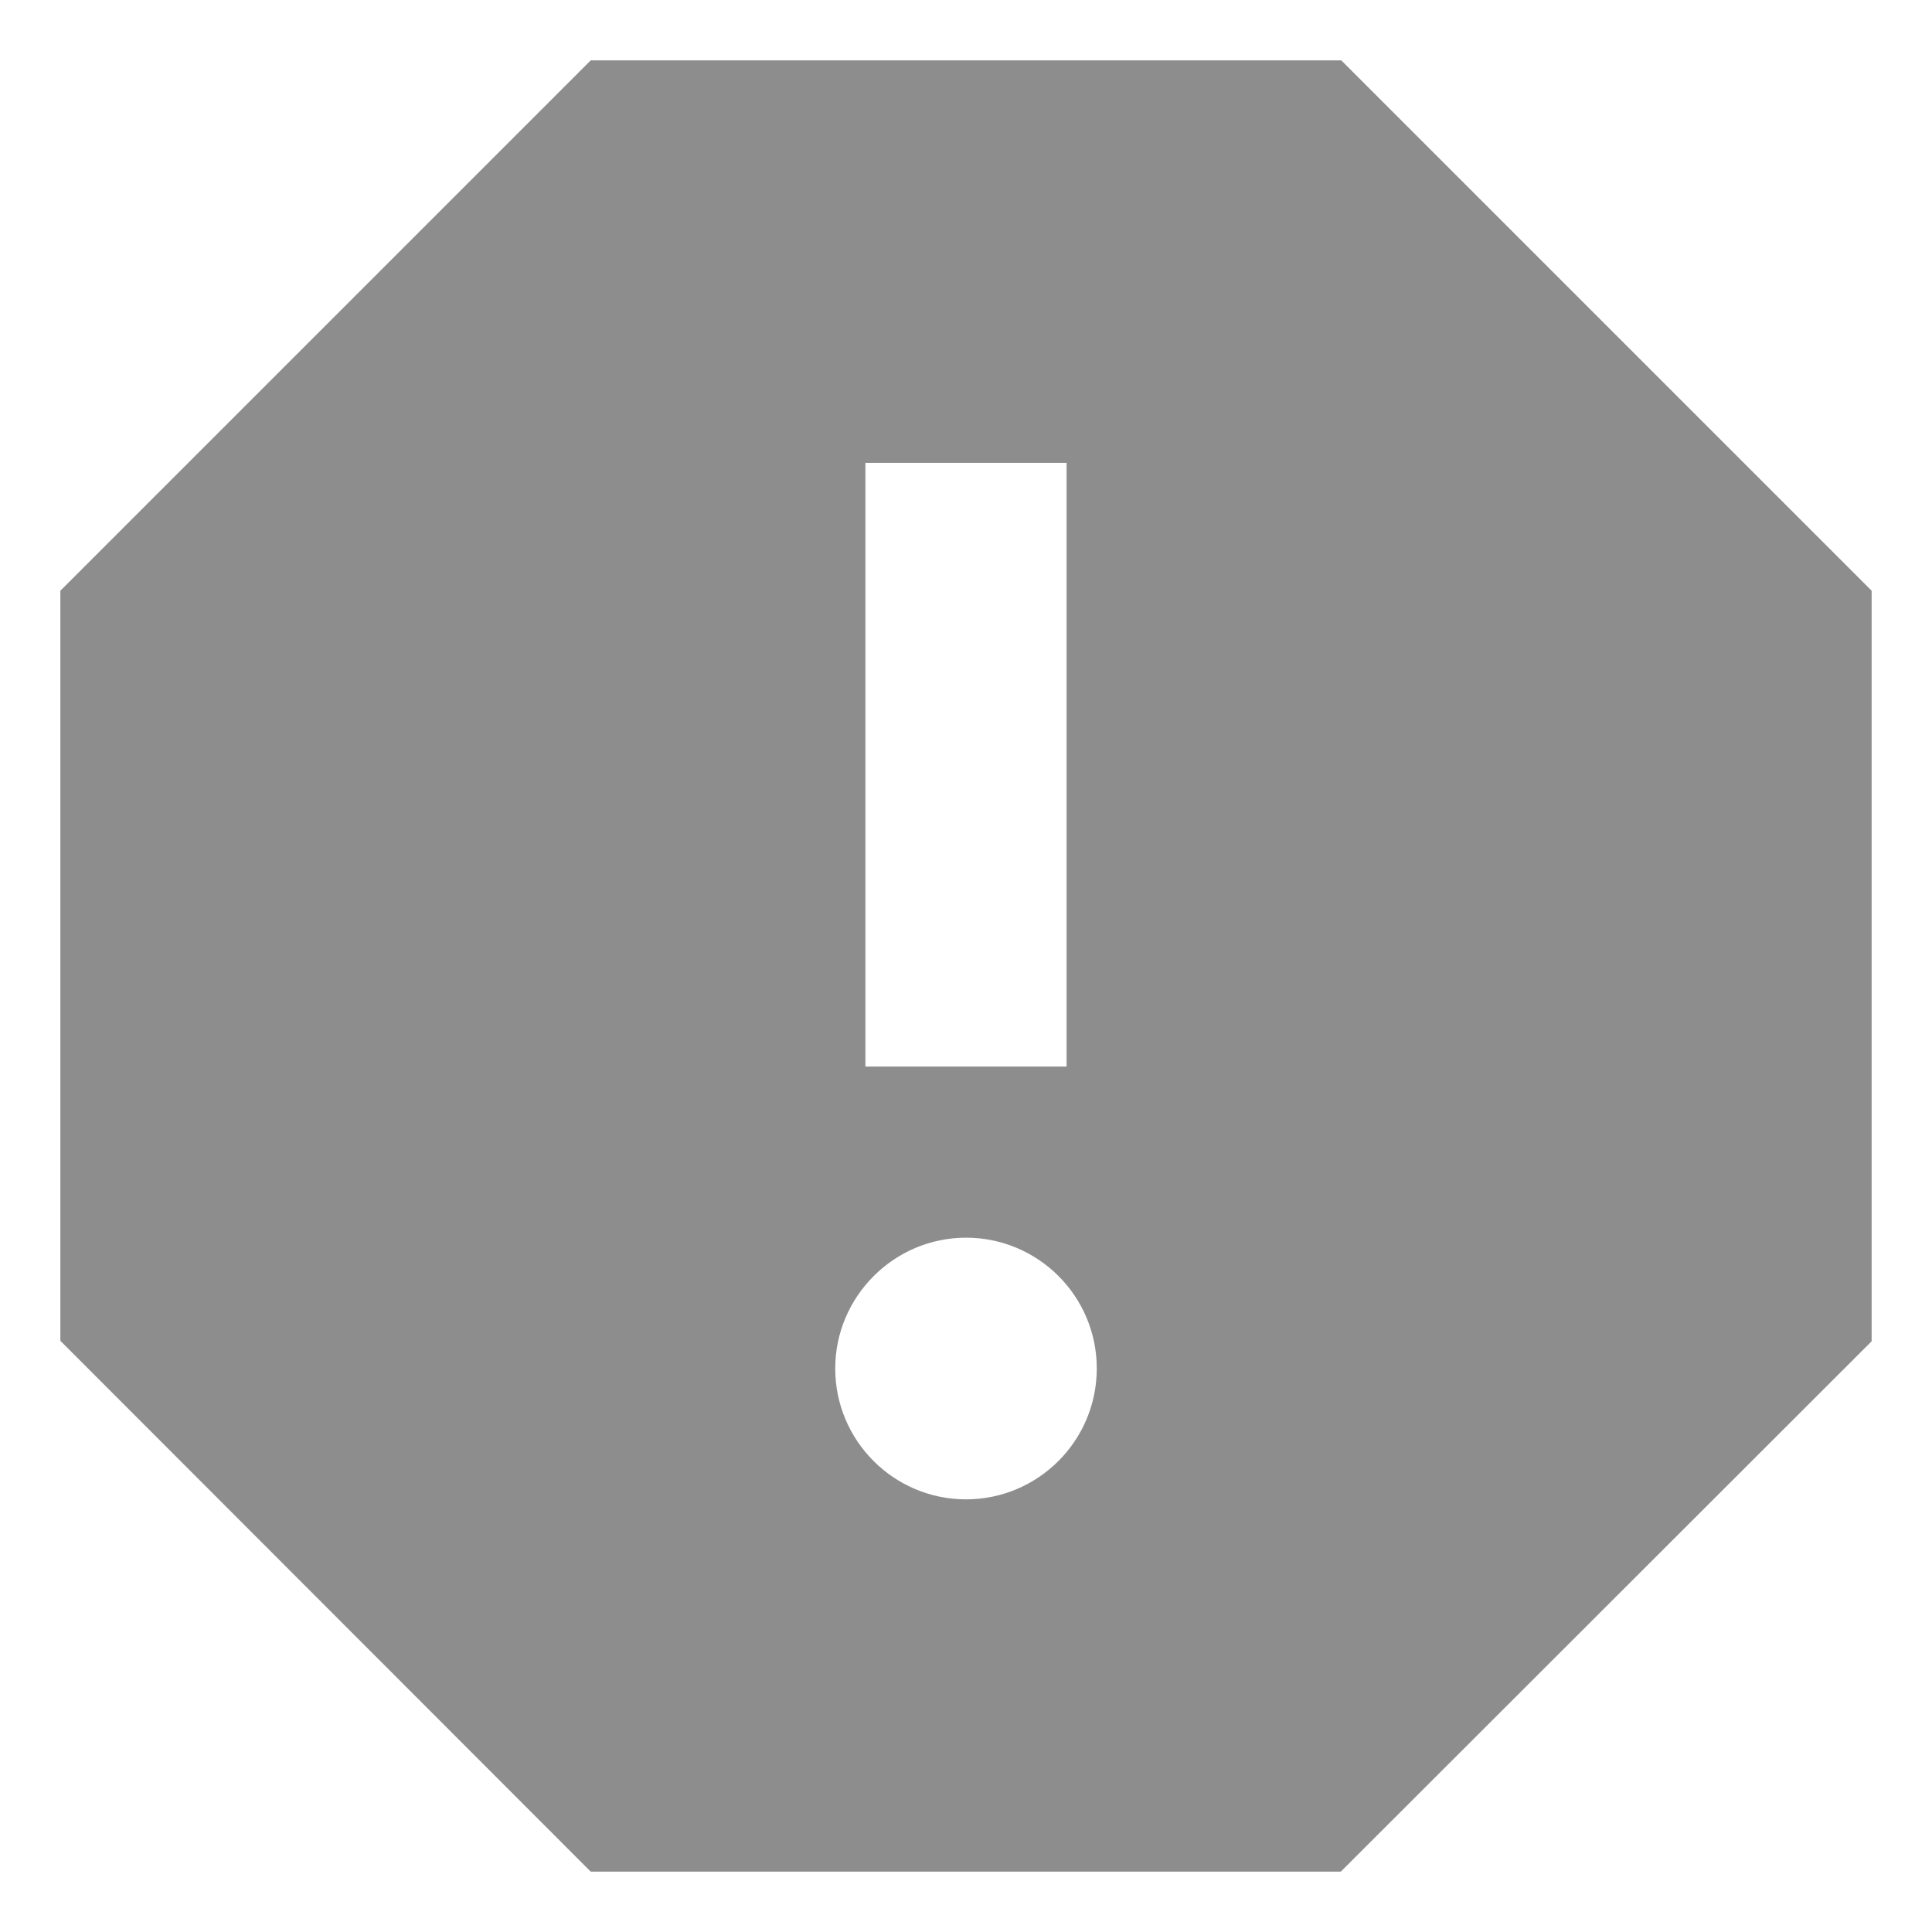 <svg width="16" height="16" viewBox="0 0 16 16" fill="none" xmlns="http://www.w3.org/2000/svg">
<path d="M11.108 0.5H4.892L0.5 4.892V11.104L4.892 15.5H11.104L15.5 11.108V4.892L11.108 0.5ZM8 12.417C7.404 12.417 6.917 11.933 6.917 11.333C6.917 10.738 7.404 10.25 8 10.25C8.596 10.25 9.083 10.733 9.083 11.333C9.083 11.933 8.596 12.417 8 12.417ZM8.833 8.833H7.167V3.833H8.833V8.833Z" fill="#8D8D8D"/>
</svg>

